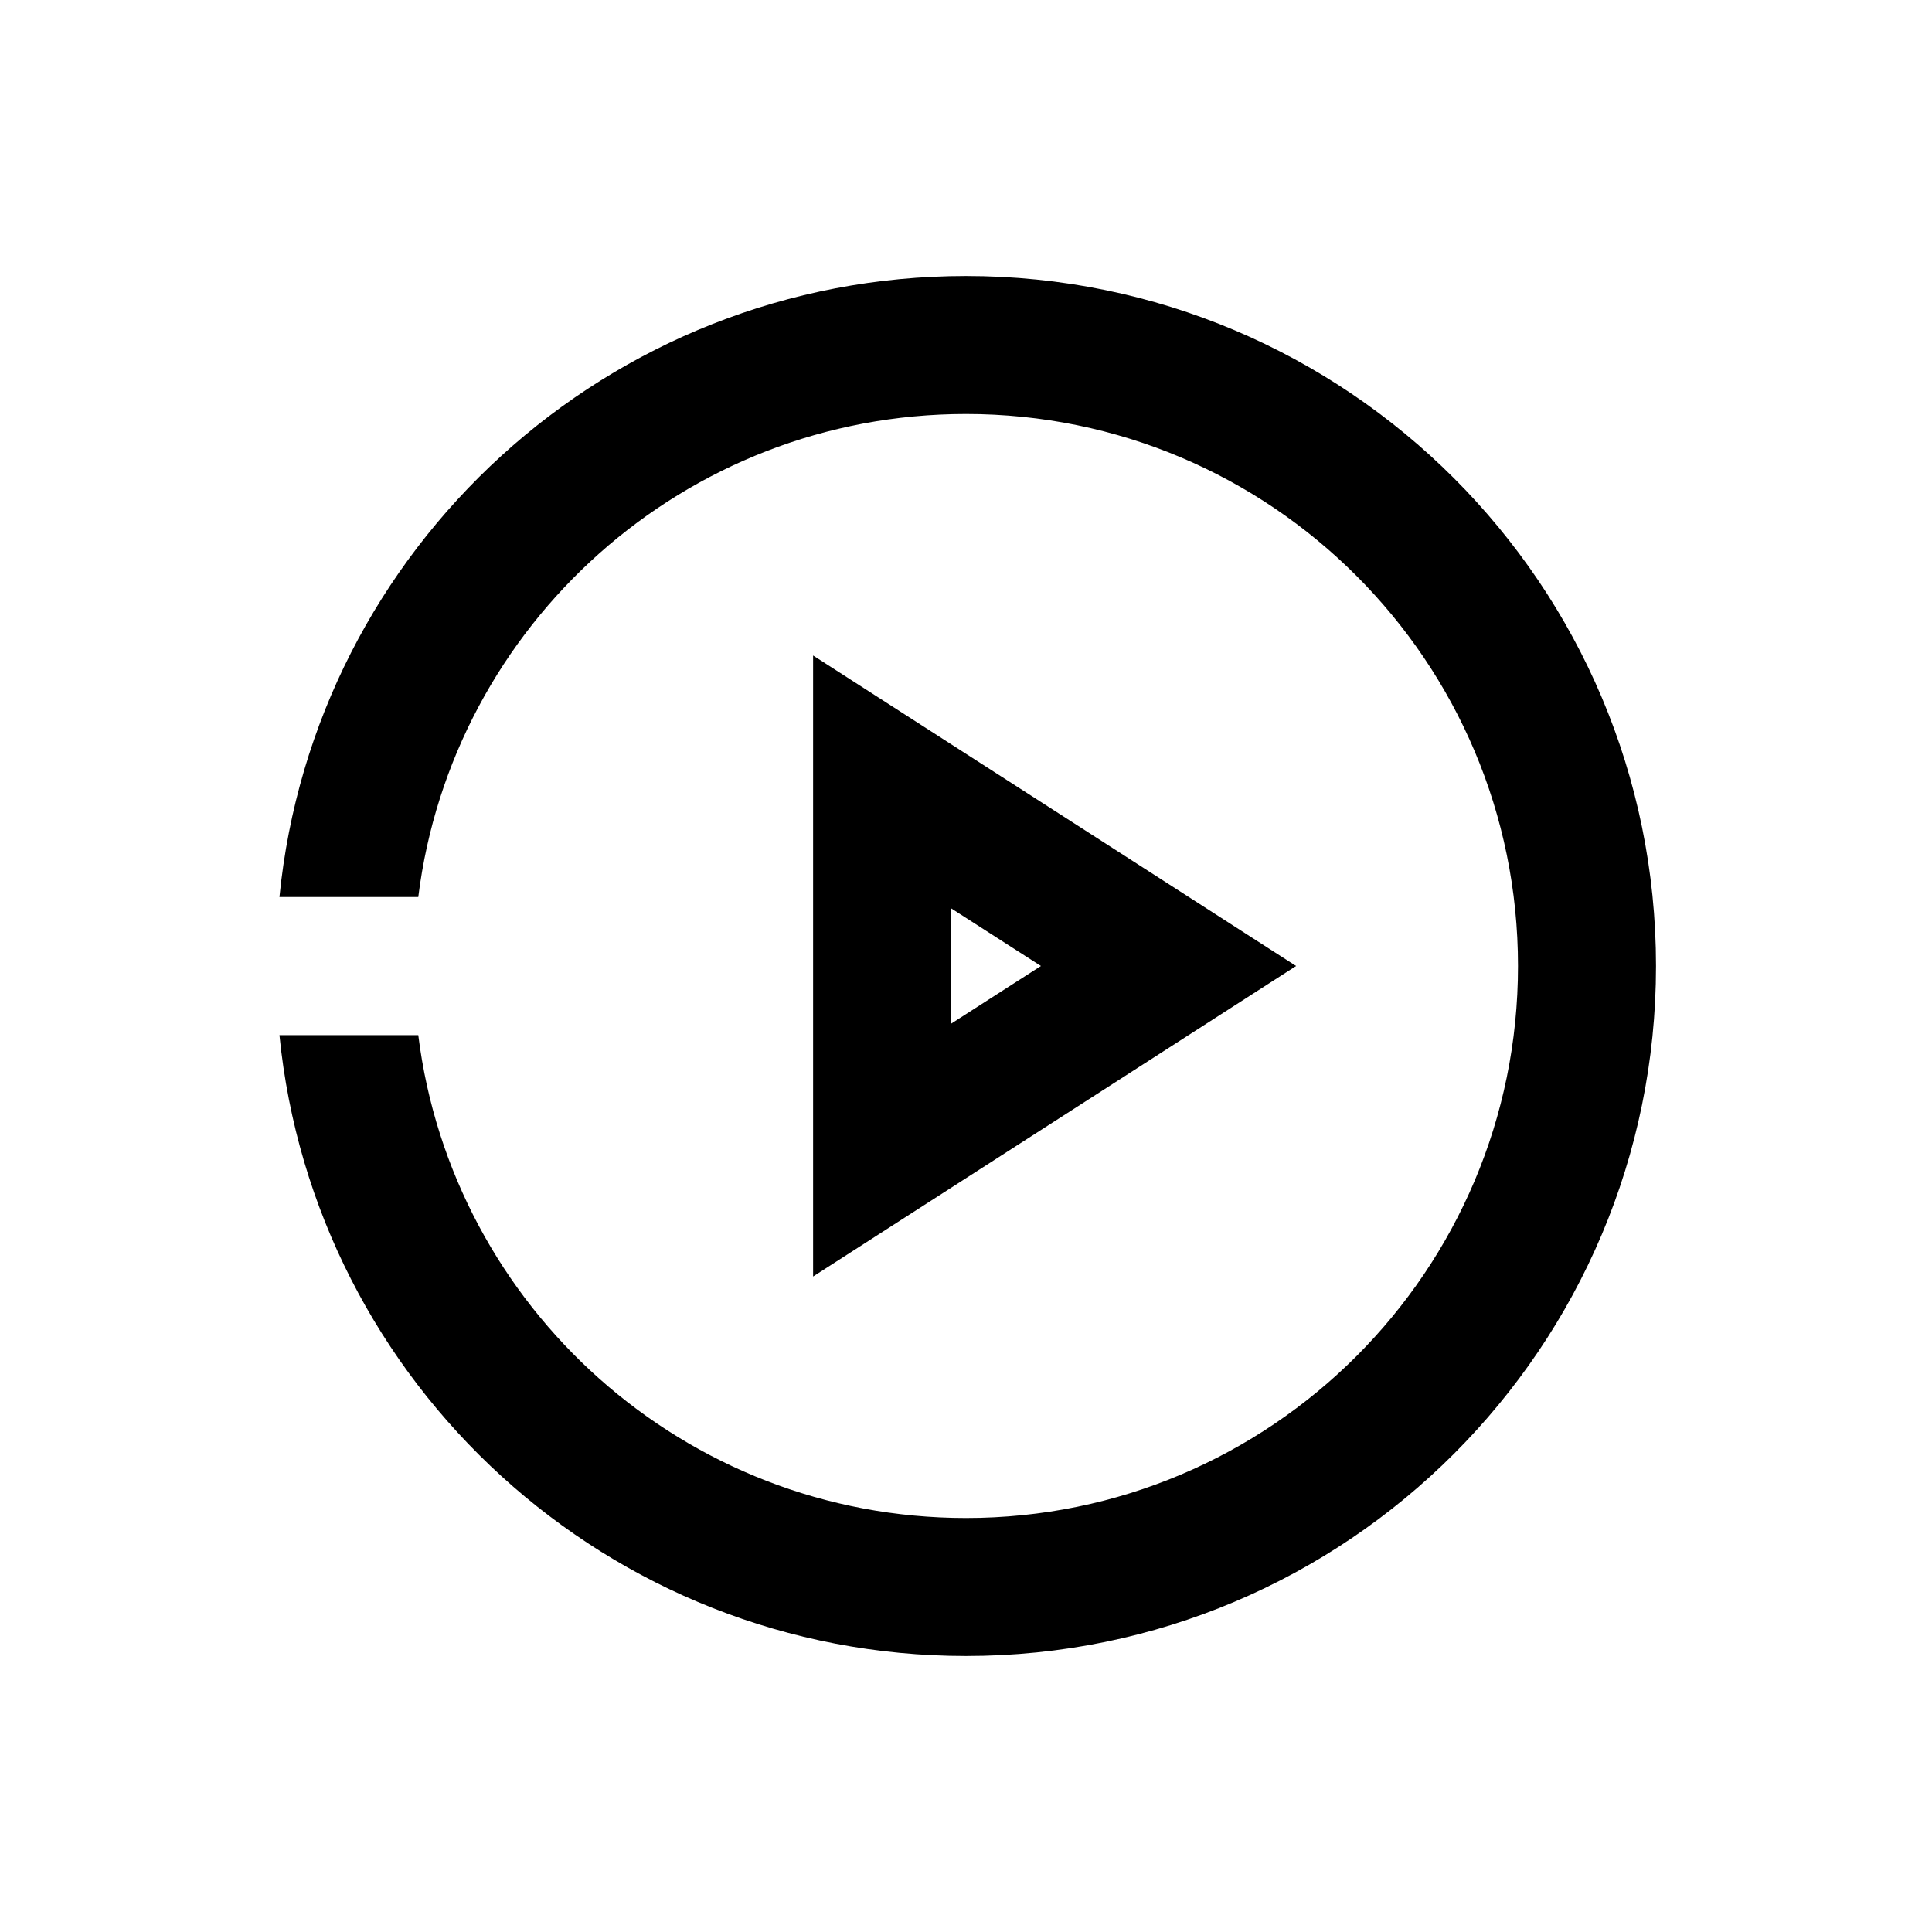<?xml version="1.0" encoding="UTF-8"?>
<svg width="14px" height="14px" viewBox="0 0 14 14" version="1.1" xmlns="http://www.w3.org/2000/svg" xmlns:xlink="http://www.w3.org/1999/xlink">
    <!-- Generator: Sketch 57.1 (83088) - https://sketch.com -->
    <title>Ic/14/Stencil/Video/Black@2x</title>
    <desc>Created with Sketch.</desc>
    <g id="Ic/14/Stencil/Video/Black" stroke="none" stroke-width="1" fill="none" fill-rule="evenodd">
        <path d="M7,2 C9.761,2 12,4.239 12,7 C12,9.761 9.761,12 7,12 C4.408,12 2.276,10.027 2.025,7.501 L3.031,7.501 C3.277,9.474 4.96,11 7,11 C9.209,11 11,9.209 11,7 C11,4.791 9.209,3 7,3 C4.96,3 3.277,4.527 3.031,6.5 L2.025,6.5 C2.275,3.973 4.407,2 7,2 Z M5.892,4.75 L9.392,7 L5.892,9.25 L5.892,4.75 Z M6.892,6.582 L6.892,7.418 L7.543,7 L6.892,6.582 Z" id="Combined-Shape" fill="#000000" fill-rule="nonzero"></path>
    </g>
</svg>